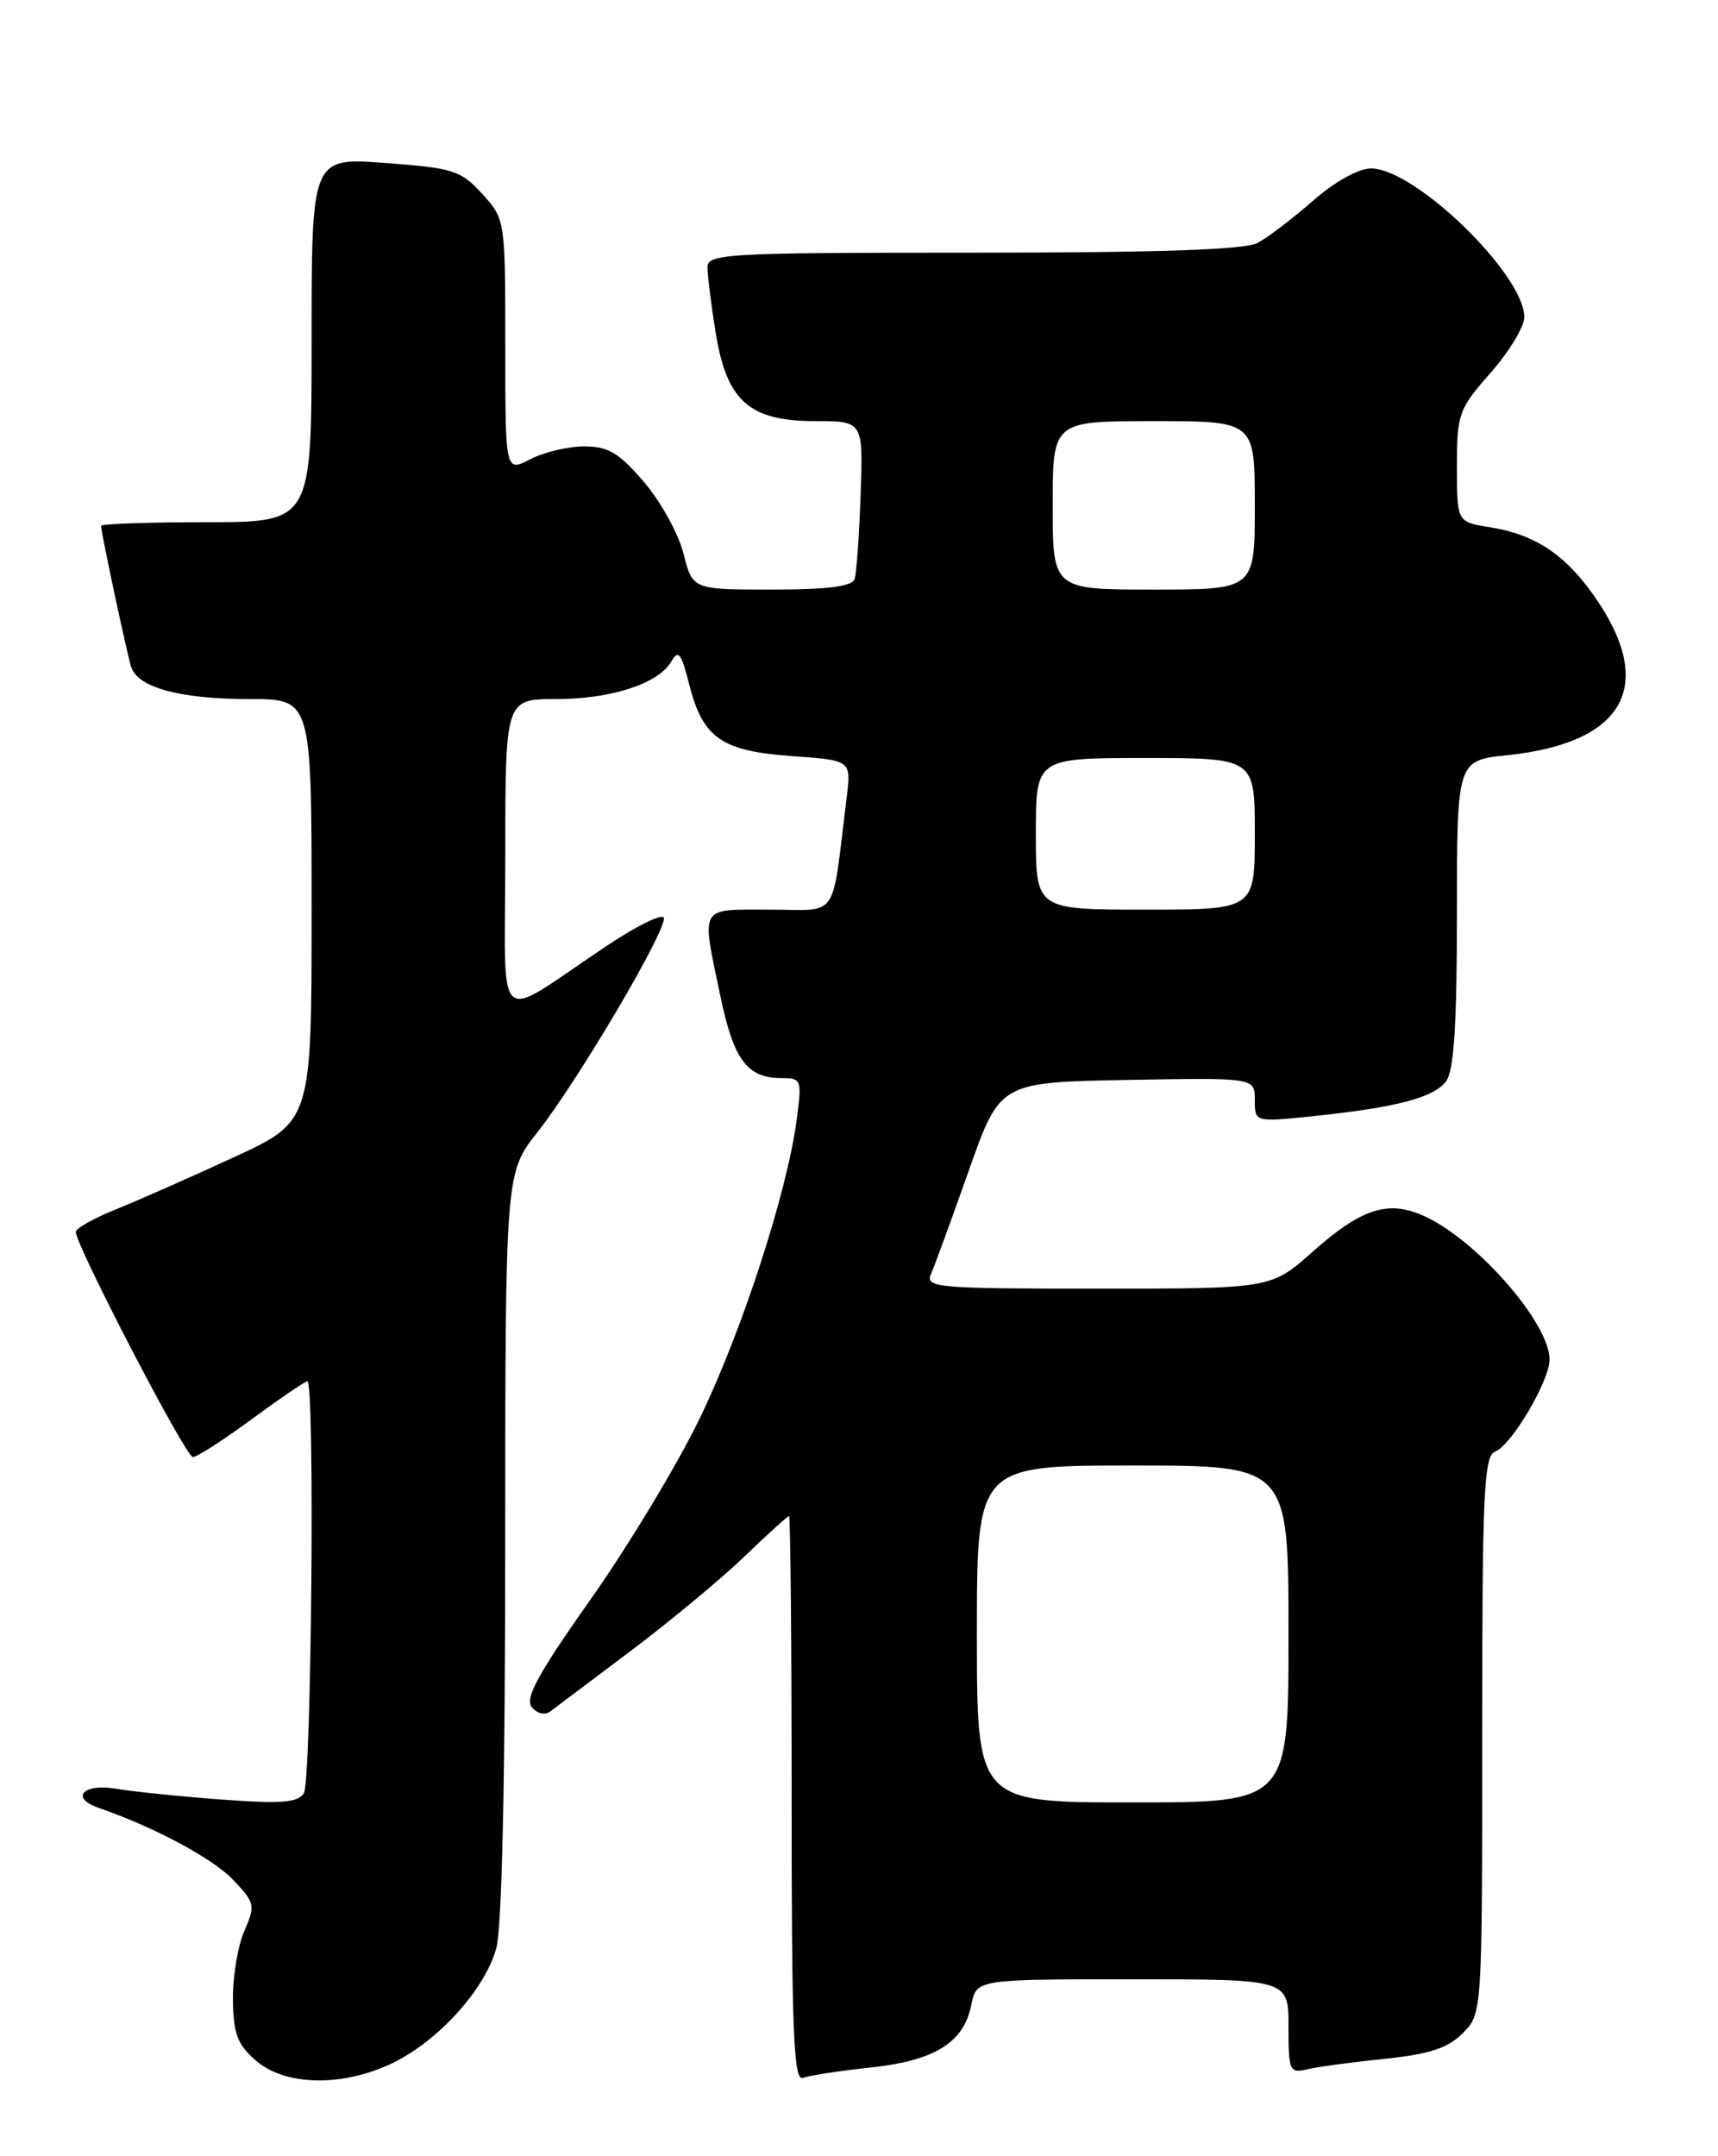 <?xml version="1.0" encoding="UTF-8" standalone="no"?>
<!DOCTYPE svg PUBLIC "-//W3C//DTD SVG 1.1//EN" "http://www.w3.org/Graphics/SVG/1.1/DTD/svg11.dtd" >
<svg xmlns="http://www.w3.org/2000/svg" xmlns:xlink="http://www.w3.org/1999/xlink" version="1.1" viewBox="0 0 204 256">
 <g >
 <path fill="currentColor"
d=" M 46.62 244.94 C 52.06 242.31 57.57 236.21 58.93 231.32 C 59.60 228.89 59.99 211.40 59.99 183.38 C 60.00 139.26 60.00 139.26 63.85 134.38 C 68.65 128.29 79.26 110.29 78.82 108.97 C 78.64 108.43 75.57 109.94 72.00 112.33 C 58.42 121.39 60.00 122.81 60.00 101.62 C 60.00 83.00 60.00 83.00 66.03 83.00 C 72.63 83.00 78.26 81.15 79.75 78.48 C 80.53 77.09 80.92 77.61 81.82 81.20 C 83.44 87.61 85.65 89.17 94.01 89.77 C 101.08 90.27 101.08 90.27 100.54 94.64 C 98.69 109.55 99.75 108.00 91.44 108.00 C 82.91 108.00 83.27 107.38 85.52 118.18 C 87.12 125.87 88.71 128.00 92.82 128.00 C 95.17 128.00 95.23 128.19 94.60 132.97 C 93.45 141.61 88.08 158.13 83.04 168.50 C 80.37 174.00 74.55 183.64 70.11 189.92 C 63.87 198.76 62.29 201.65 63.15 202.69 C 63.81 203.48 64.72 203.68 65.38 203.17 C 66.00 202.71 70.32 199.45 74.99 195.94 C 79.66 192.42 85.70 187.40 88.43 184.77 C 91.15 182.15 93.52 180.00 93.69 180.00 C 93.86 180.00 94.00 195.12 94.00 213.61 C 94.00 241.11 94.24 247.12 95.33 246.71 C 96.05 246.43 99.66 245.87 103.34 245.48 C 111.01 244.66 114.44 242.53 115.34 238.03 C 115.95 235.00 115.95 235.00 134.47 235.00 C 153.00 235.00 153.00 235.00 153.00 240.61 C 153.00 245.92 153.12 246.19 155.25 245.68 C 156.49 245.39 160.62 244.83 164.43 244.44 C 169.74 243.89 171.91 243.18 173.68 241.41 C 176.00 239.09 176.00 239.09 176.00 206.01 C 176.00 177.28 176.20 172.86 177.53 172.35 C 179.47 171.61 184.00 163.94 184.00 161.41 C 183.99 157.15 175.59 147.46 169.34 144.49 C 164.93 142.40 161.78 143.37 155.84 148.64 C 150.93 153.00 150.93 153.00 130.36 153.00 C 111.14 153.00 109.84 152.88 110.55 151.25 C 110.98 150.29 112.99 144.78 115.03 139.00 C 118.74 128.50 118.74 128.50 133.87 128.22 C 149.00 127.95 149.00 127.95 149.00 130.59 C 149.00 133.23 149.00 133.23 155.75 132.54 C 165.75 131.51 170.29 130.32 171.72 128.37 C 172.65 127.10 173.00 121.62 173.00 108.45 C 173.00 90.28 173.00 90.28 179.03 89.66 C 192.63 88.23 196.54 81.68 189.83 71.55 C 186.18 66.04 182.51 63.50 176.93 62.60 C 173.00 61.98 173.00 61.98 173.00 55.39 C 173.00 49.13 173.20 48.58 177.00 44.26 C 179.20 41.76 181.00 38.79 181.00 37.66 C 181.00 32.59 168.03 20.00 162.80 20.00 C 161.31 20.00 158.49 21.57 155.89 23.85 C 153.48 25.96 150.52 28.21 149.32 28.85 C 147.80 29.65 137.50 30.00 115.57 30.00 C 86.17 30.00 84.00 30.12 84.01 31.75 C 84.01 32.71 84.45 36.20 84.98 39.50 C 86.29 47.62 88.97 50.00 96.81 50.00 C 102.50 50.00 102.50 50.00 102.19 58.75 C 102.03 63.56 101.70 68.06 101.48 68.75 C 101.18 69.63 98.29 70.00 91.65 70.00 C 82.24 70.00 82.24 70.00 81.16 65.73 C 80.57 63.38 78.46 59.56 76.47 57.23 C 73.50 53.76 72.22 53.00 69.37 53.00 C 67.46 53.00 64.57 53.69 62.95 54.53 C 60.00 56.05 60.00 56.05 60.00 41.04 C 60.00 26.07 59.99 26.02 57.25 23.01 C 54.71 20.23 53.83 19.95 45.75 19.35 C 37.00 18.70 37.00 18.70 37.00 40.35 C 37.00 62.00 37.00 62.00 24.50 62.00 C 17.62 62.00 12.00 62.20 12.00 62.43 C 12.00 63.21 15.04 77.45 15.57 79.17 C 16.33 81.63 21.36 83.00 29.65 83.00 C 37.00 83.00 37.00 83.00 37.00 108.07 C 37.00 133.14 37.00 133.14 27.75 137.41 C 22.66 139.76 16.36 142.54 13.75 143.59 C 11.14 144.64 9.01 145.84 9.00 146.26 C 9.00 147.87 22.06 173.00 22.90 173.00 C 23.38 173.00 26.53 170.97 29.89 168.50 C 33.25 166.03 36.23 164.00 36.50 164.00 C 37.40 164.00 36.99 211.47 36.08 212.91 C 35.37 214.03 33.39 214.18 26.34 213.66 C 21.48 213.30 15.81 212.72 13.75 212.37 C 9.84 211.71 8.29 213.48 11.75 214.66 C 18.18 216.87 25.22 220.62 27.61 223.12 C 30.28 225.91 30.35 226.20 29.01 229.27 C 28.23 231.05 27.63 234.72 27.66 237.43 C 27.71 241.50 28.19 242.76 30.42 244.68 C 33.90 247.68 40.74 247.79 46.62 244.94 Z  M 116.00 194.00 C 116.00 174.00 116.00 174.00 134.50 174.00 C 153.00 174.00 153.00 174.00 153.00 194.00 C 153.00 214.00 153.00 214.00 134.50 214.00 C 116.00 214.00 116.00 214.00 116.00 194.00 Z  M 123.00 99.00 C 123.00 90.00 123.00 90.00 136.00 90.00 C 149.00 90.00 149.00 90.00 149.00 99.00 C 149.00 108.00 149.00 108.00 136.00 108.00 C 123.00 108.00 123.00 108.00 123.00 99.00 Z  M 125.00 60.00 C 125.00 50.00 125.00 50.00 137.00 50.00 C 149.00 50.00 149.00 50.00 149.00 60.00 C 149.00 70.00 149.00 70.00 137.00 70.00 C 125.00 70.00 125.00 70.00 125.00 60.00 Z "/>
</g>
</svg>